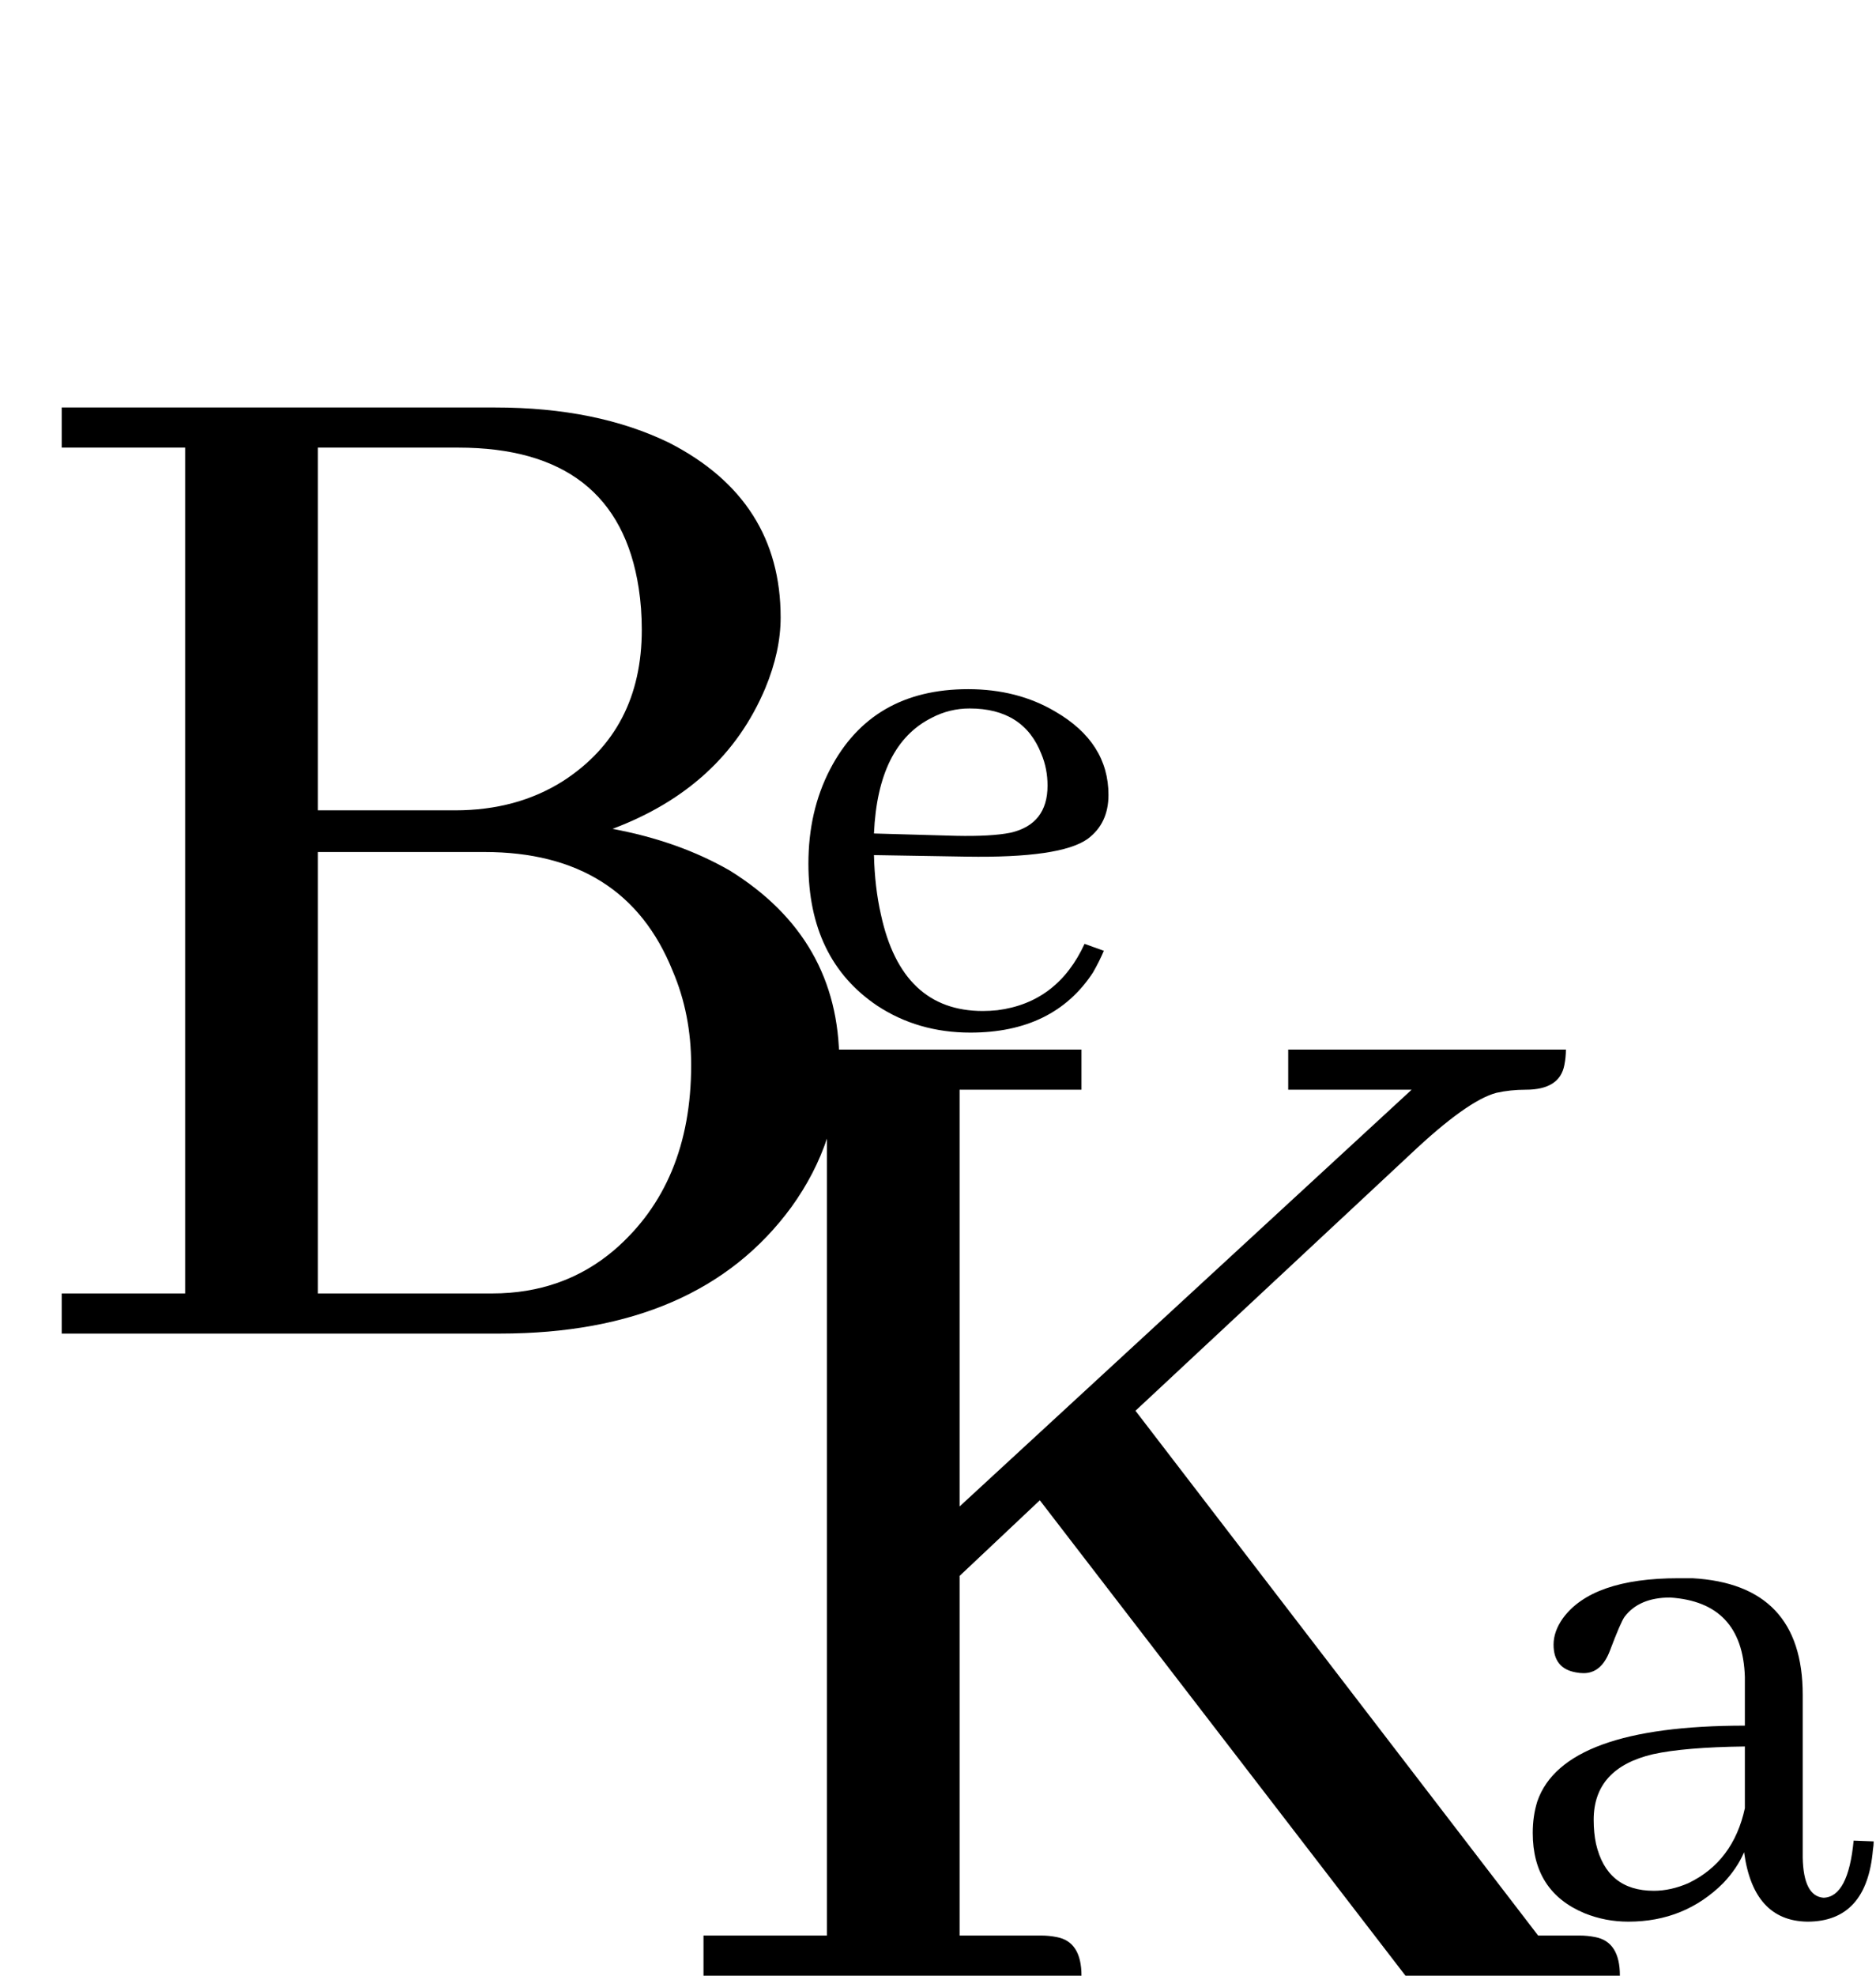 <svg width="152" height="160" viewBox="0 0 152 160" fill="none" xmlns="http://www.w3.org/2000/svg">
<path d="M63.25 50C63.25 51.833 62.833 53.75 62 55.75C59.75 61.083 55.625 64.875 49.625 67.125C53.208 67.792 56.375 68.917 59.125 70.5C65.042 74.167 68 79.333 68 86C68 90.25 66.708 94.167 64.125 97.75C59.125 104.583 51.25 108 40.5 108H5V104.75H15V36.25H5V33H40.125C45.625 33 50.333 33.958 54.25 35.875C60.25 38.958 63.25 43.667 63.25 50ZM37.125 36.25H25.75V65.625H36.875C40.208 65.625 43.125 64.833 45.625 63.25C49.875 60.5 52 56.417 52 51C52 49.833 51.917 48.708 51.75 47.625C50.583 40.042 45.708 36.25 37.125 36.25ZM39.25 69H25.75V104.75H39.875C43.708 104.75 47 103.583 49.75 101.25C53.917 97.667 56 92.667 56 86.25C56 83.5 55.5 80.958 54.5 78.625C51.917 72.208 46.833 69 39.25 69Z" fill="black"/>
<path d="M87.625 160H57V156.75H67V88.25H57V85H87.625V88.25H77.75V122L114.375 88.25H104.375V85H126.875C126.875 85.417 126.833 85.833 126.75 86.25C126.5 87.583 125.458 88.25 123.625 88.25C122.792 88.25 122 88.333 121.25 88.5C119.667 88.917 117.333 90.583 114.25 93.5L92 114.25L124.625 156.75H128C128.417 156.75 128.833 156.792 129.25 156.875C130.583 157.125 131.25 158.167 131.25 160H113.875L84.25 121.5L77.75 127.625V156.75H84.375C84.792 156.75 85.208 156.792 85.625 156.875C86.958 157.125 87.625 158.167 87.625 160Z" fill="black"/>
<path d="M78.562 57.375C77.479 57.375 76.458 57.625 75.5 58.125C72.583 59.583 71.021 62.708 70.812 67.5L77.438 67.688C79.354 67.729 80.833 67.646 81.875 67.438C83.875 66.979 84.875 65.708 84.875 63.625C84.875 62.708 84.708 61.854 84.375 61.062C83.417 58.604 81.479 57.375 78.562 57.375ZM89.438 77C89.188 77.583 88.896 78.167 88.562 78.75C86.438 82 83.125 83.625 78.625 83.625C75.792 83.625 73.271 82.896 71.062 81.438C67.354 78.938 65.5 75.104 65.5 69.938C65.5 67.104 66.083 64.562 67.25 62.312C69.5 57.979 73.229 55.812 78.438 55.812C81.104 55.812 83.458 56.417 85.5 57.625C88.375 59.292 89.812 61.542 89.812 64.375C89.812 65.917 89.25 67.104 88.125 67.938C86.667 68.979 83.396 69.458 78.312 69.375L70.812 69.25C70.854 71 71.042 72.604 71.375 74.062C72.5 79.271 75.25 81.875 79.625 81.875C80 81.875 80.396 81.854 80.812 81.812C84.062 81.396 86.417 79.604 87.875 76.438L89.438 77Z" fill="black"/>
<path d="M146.438 155.625C143.521 155.583 141.812 153.708 141.312 150C140.938 150.875 140.375 151.708 139.625 152.5C137.542 154.583 134.979 155.625 131.938 155.625C130.688 155.625 129.5 155.396 128.375 154.938C125.583 153.771 124.188 151.604 124.188 148.438C124.188 147.521 124.312 146.667 124.562 145.875C125.979 141.792 131.583 139.75 141.375 139.75V135.812C141.25 131.771 139.229 129.625 135.312 129.375C133.646 129.375 132.417 129.896 131.625 130.938C131.417 131.229 131.021 132.146 130.438 133.688C129.979 134.896 129.271 135.5 128.312 135.5C128.104 135.5 127.896 135.479 127.688 135.438C126.479 135.229 125.875 134.479 125.875 133.188C125.875 132.479 126.125 131.771 126.625 131.062C128.208 128.896 131.333 127.812 136 127.812C136.375 127.812 136.75 127.812 137.125 127.812C143.083 128.146 146.062 131.292 146.062 137.25V150.438C146.104 152.521 146.667 153.604 147.75 153.688C149.083 153.646 149.896 152.104 150.188 149.062L151.812 149.125C151.812 149.333 151.792 149.562 151.75 149.812C151.417 153.688 149.646 155.625 146.438 155.625ZM134 153.125C134.917 153.125 135.854 152.917 136.812 152.5C139.229 151.333 140.75 149.312 141.375 146.438V141.438C138.125 141.479 135.646 141.688 133.938 142.062C130.729 142.812 129.125 144.583 129.125 147.375C129.125 148.083 129.188 148.729 129.312 149.312C129.896 151.854 131.458 153.125 134 153.125Z" fill="black"/>
</svg>
